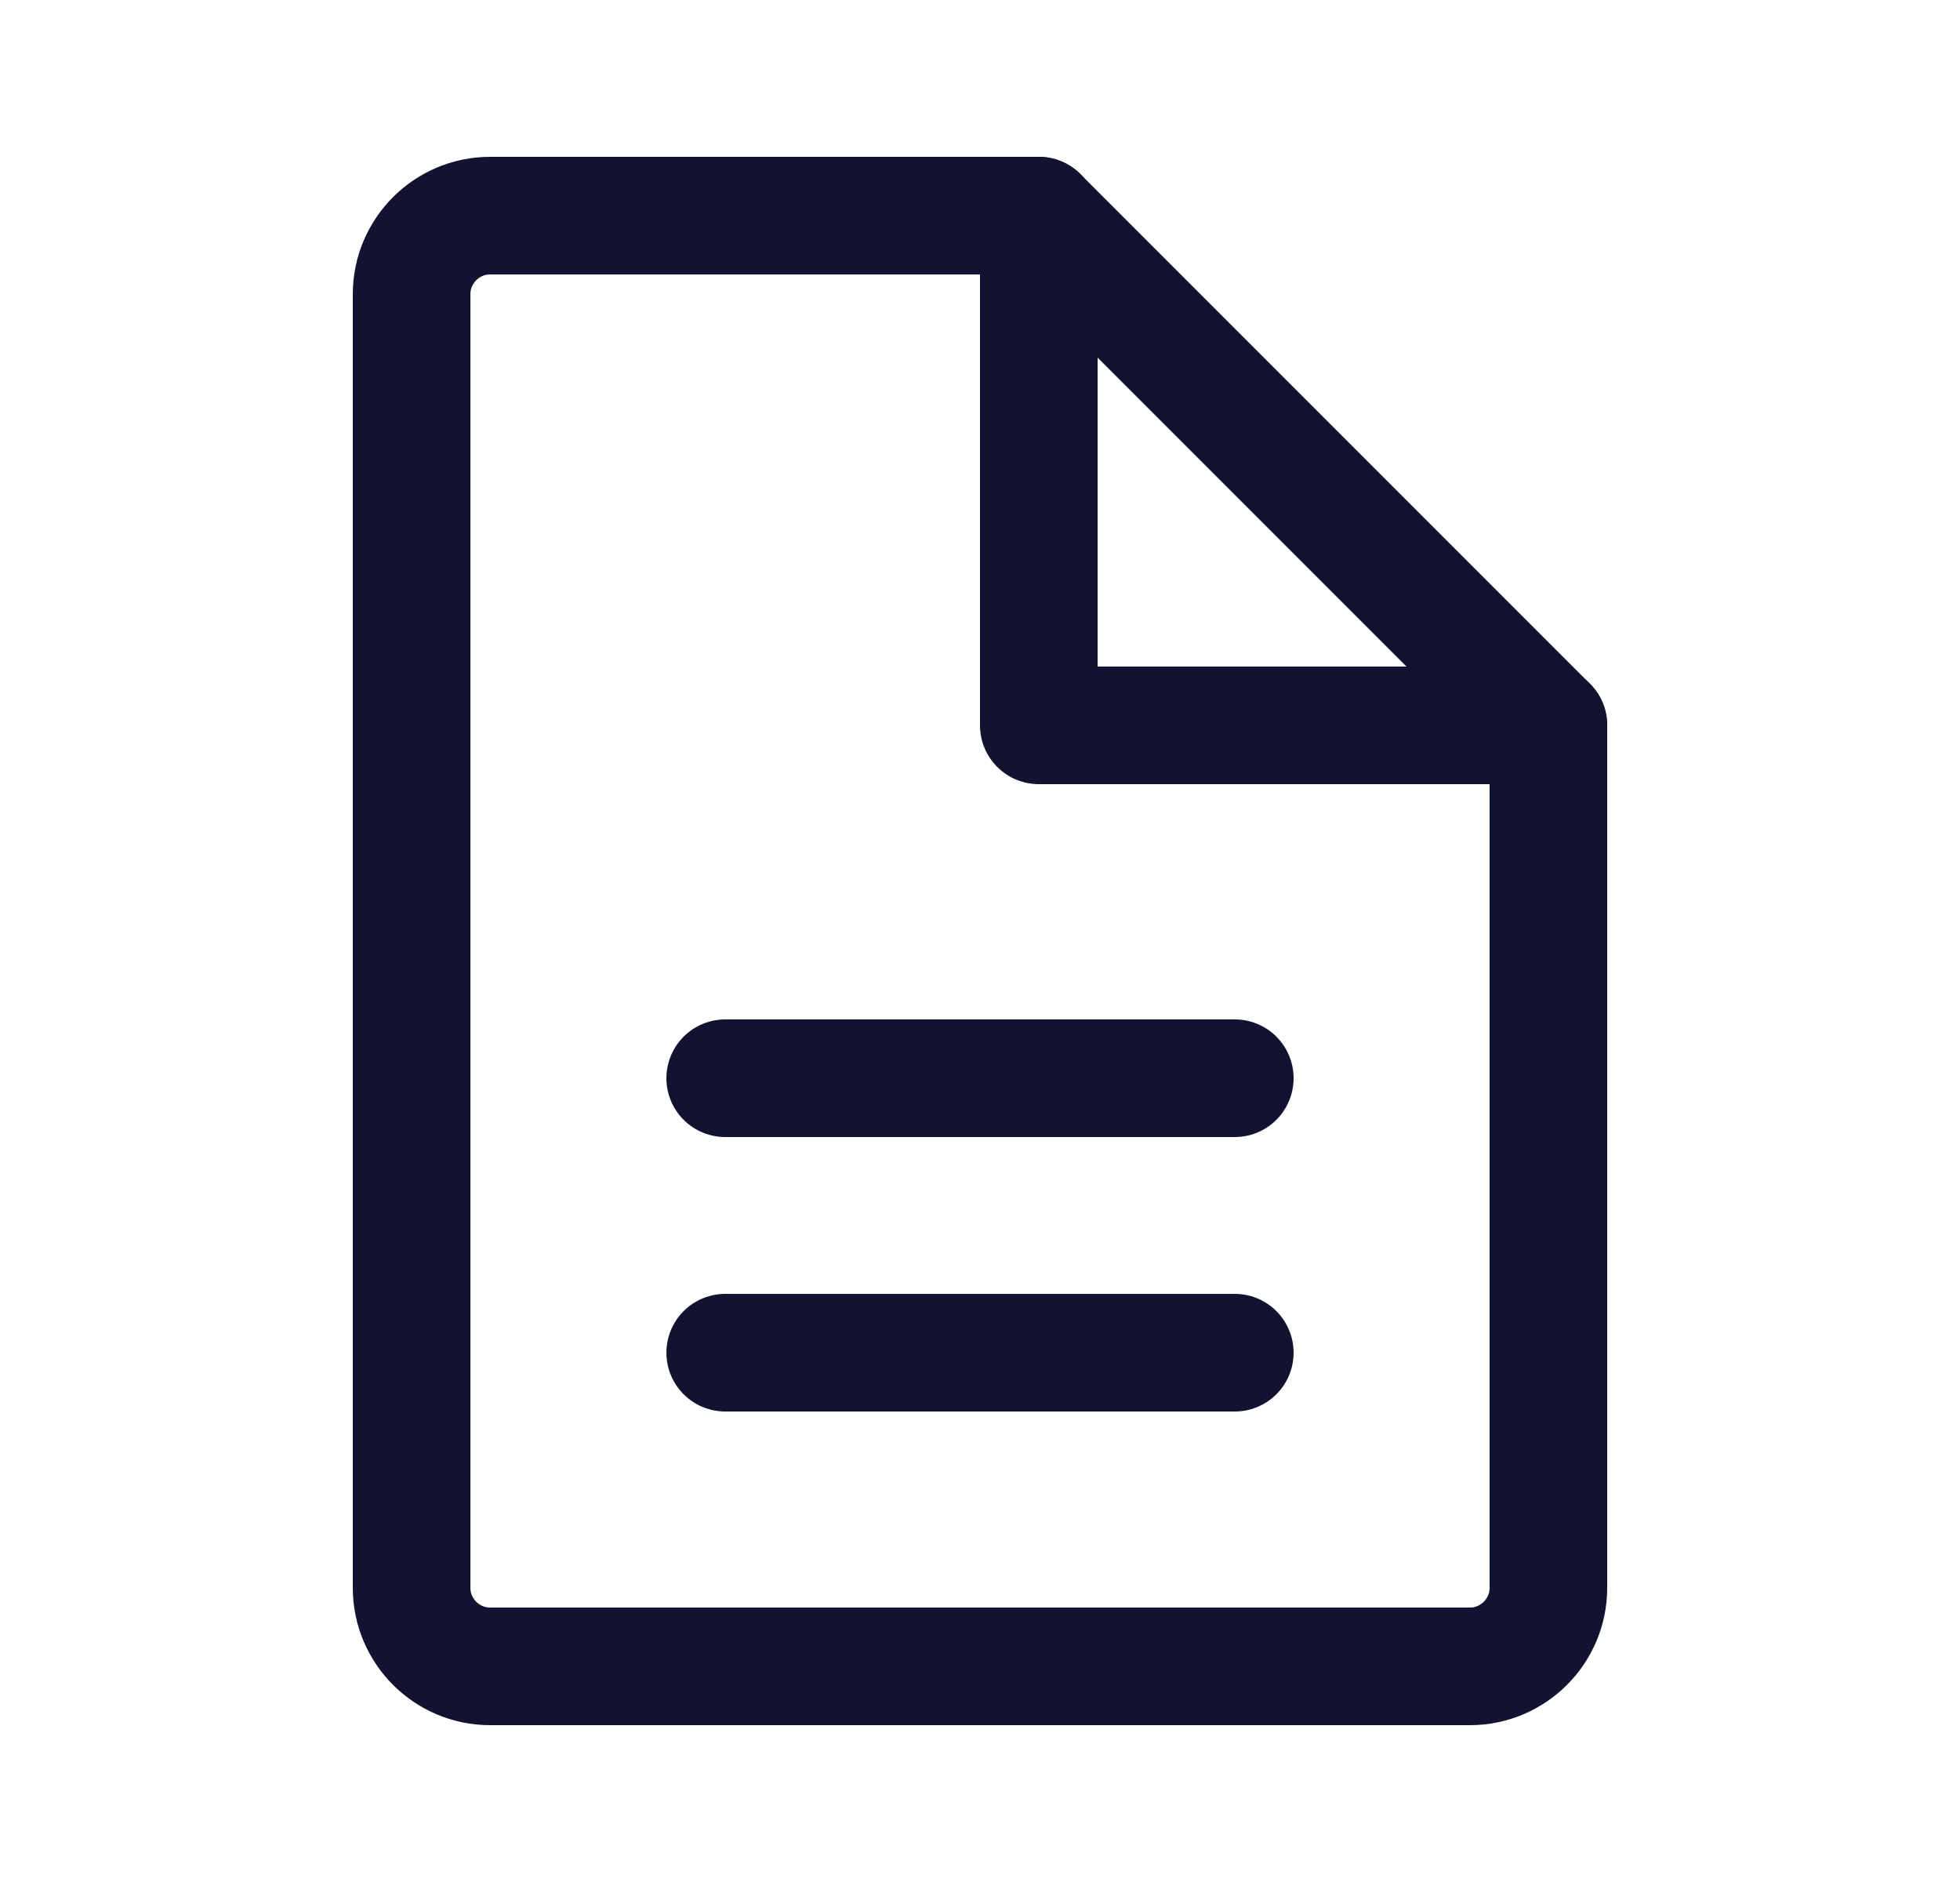 <svg width="25" height="24" viewBox="0 0 25 24" fill="none" xmlns="http://www.w3.org/2000/svg">
<g clip-path="url(#clip0_113_1481)">
<path d="M19.75 9.25V20.25C19.75 20.8 19.3 21.25 18.75 21.25H6.25C5.7 21.25 5.25 20.8 5.25 20.25V3.75C5.25 3.2 5.7 2.75 6.25 2.75H13.25" stroke="#121331" stroke-width="1.5" stroke-linecap="round" stroke-linejoin="round"/>
<path d="M13.25 9.25H19.75L13.25 2.75V9.25Z" stroke="#121331" stroke-width="1.5" stroke-linecap="round" stroke-linejoin="round"/>
<path d="M9.25 13.75H15.75" stroke="#121331" stroke-width="1.5" stroke-linecap="round" stroke-linejoin="round"/>
<path d="M9.25 17.25H15.75" stroke="#121331" stroke-width="1.5" stroke-linecap="round" stroke-linejoin="round"/>
</g>
<defs>
<clipPath id="clip0_113_1481">
<rect width="24" height="24" fill="white" transform="translate(0.5)"/>
</clipPath>
</defs>
</svg>
